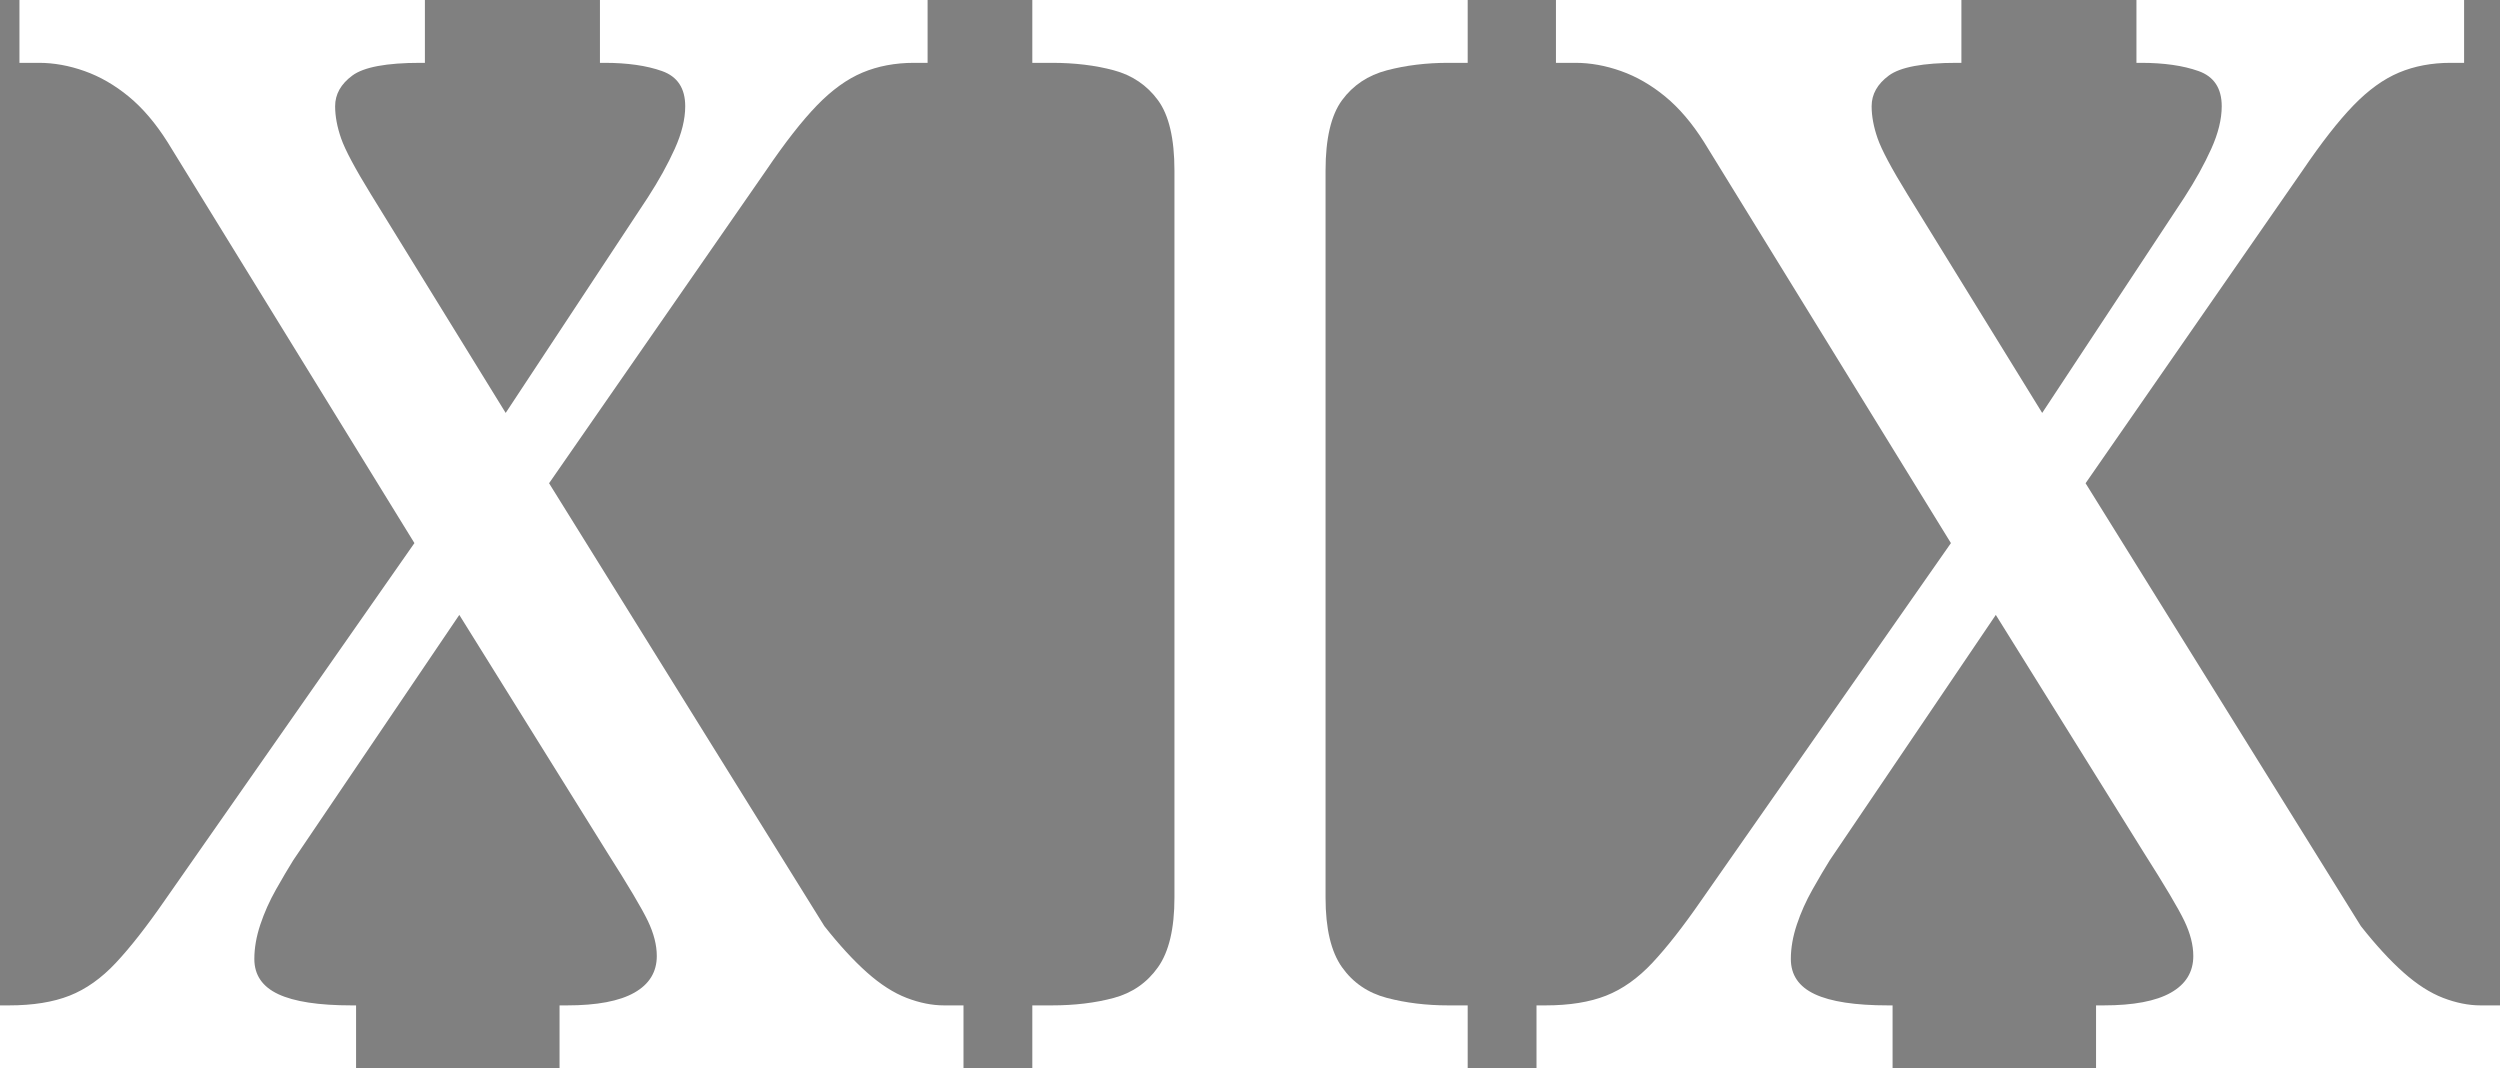 <svg width="167.1" height="71.4" viewBox="0 0 167.1 71.4" xmlns="http://www.w3.org/2000/svg"><rect x="0" y="0" width="167.1" height="71.4" fill="#808080" stroke="none"/><g id="svgGroup" stroke-linecap="round" fill-rule="evenodd" font-size="9pt" stroke="#000" stroke-width="0mm" fill="#ffffff" style="stroke:#000;stroke-width:0mm;fill:#ffffff"><path d="M 23.8 71.4 L 0 71.4 L 0 67.2 L 0.6 67.2 Q 3 67.2 4.65 66.55 Q 6.3 65.9 7.75 64.35 Q 9.2 62.8 11 60.2 L 27.7 36.3 L 11.2 9.5 Q 10 7.6 8.6 6.45 Q 7.2 5.3 5.65 4.75 Q 4.1 4.2 2.6 4.2 L 1.3 4.2 L 1.3 0 L 28.4 0 L 28.4 4.2 L 28.1 4.2 Q 24.7 4.2 23.55 5.05 Q 22.4 5.9 22.4 7.1 Q 22.4 8.1 22.8 9.25 Q 23.2 10.4 24.8 13 L 33.8 27.6 L 43.3 13.2 Q 44.4 11.5 45.1 9.95 Q 45.8 8.4 45.8 7.1 Q 45.8 5.3 44.25 4.75 Q 42.7 4.2 40.4 4.2 L 40.1 4.2 L 40.1 0 L 62 0 L 62 4.2 L 61.1 4.2 Q 59.2 4.2 57.65 4.85 Q 56.1 5.5 54.6 7.05 Q 53.1 8.6 51.2 11.4 L 36.7 32.3 L 55.1 61.9 Q 56.6 63.8 57.95 65 Q 59.3 66.2 60.6 66.7 Q 61.9 67.2 63.1 67.2 L 64.4 67.2 L 64.4 71.4 L 37.4 71.4 L 37.4 67.2 L 37.9 67.2 Q 40.9 67.2 42.4 66.35 Q 43.9 65.5 43.9 63.9 Q 43.9 62.8 43.3 61.55 Q 42.7 60.3 40.6 57 L 30.7 41.1 L 19.6 57.5 Q 19.1 58.3 18.45 59.45 Q 17.8 60.6 17.4 61.8 Q 17 63 17 64.1 Q 17 65.7 18.6 66.45 Q 20.2 67.2 23.5 67.2 L 23.8 67.2 L 23.8 71.4 Z" id="0" vector-effect="non-scaling-stroke"/><path d="M 98.1 71.4 L 69 71.4 L 69 67.2 L 70.3 67.2 Q 72.6 67.2 74.45 66.7 Q 76.3 66.2 77.4 64.65 Q 78.5 63.1 78.5 60 L 78.5 11.4 Q 78.5 8.2 77.4 6.7 Q 76.3 5.2 74.45 4.7 Q 72.6 4.2 70.3 4.2 L 69 4.2 L 69 0 L 98.1 0 L 98.1 4.2 L 96.8 4.2 Q 94.6 4.2 92.7 4.7 Q 90.8 5.2 89.7 6.7 Q 88.6 8.2 88.6 11.4 L 88.6 60 Q 88.6 63.1 89.7 64.65 Q 90.8 66.2 92.7 66.7 Q 94.6 67.2 96.8 67.2 L 98.1 67.2 L 98.1 71.4 Z" id="1" vector-effect="non-scaling-stroke"/><path d="M 126.5 71.4 L 102.7 71.4 L 102.7 67.2 L 103.3 67.2 Q 105.7 67.2 107.35 66.55 Q 109 65.9 110.45 64.35 Q 111.9 62.8 113.7 60.2 L 130.4 36.3 L 113.9 9.5 Q 112.7 7.6 111.3 6.45 Q 109.9 5.3 108.35 4.75 Q 106.8 4.2 105.3 4.2 L 104 4.2 L 104 0 L 131.1 0 L 131.1 4.2 L 130.8 4.2 Q 127.4 4.2 126.25 5.05 Q 125.1 5.9 125.1 7.1 Q 125.1 8.1 125.5 9.25 Q 125.9 10.4 127.5 13 L 136.5 27.6 L 146 13.2 Q 147.1 11.5 147.8 9.95 Q 148.5 8.4 148.5 7.1 Q 148.5 5.3 146.95 4.75 Q 145.4 4.2 143.1 4.2 L 142.8 4.2 L 142.8 0 L 164.7 0 L 164.7 4.2 L 163.8 4.2 Q 161.9 4.2 160.35 4.85 Q 158.8 5.5 157.3 7.05 Q 155.8 8.6 153.9 11.4 L 139.4 32.3 L 157.8 61.9 Q 159.3 63.8 160.65 65 Q 162 66.2 163.3 66.7 Q 164.6 67.2 165.8 67.2 L 167.1 67.2 L 167.1 71.4 L 140.1 71.4 L 140.1 67.2 L 140.6 67.2 Q 143.6 67.2 145.1 66.35 Q 146.6 65.5 146.6 63.9 Q 146.6 62.8 146 61.55 Q 145.4 60.3 143.3 57 L 133.4 41.1 L 122.3 57.5 Q 121.8 58.3 121.15 59.45 Q 120.5 60.6 120.1 61.8 Q 119.7 63 119.7 64.1 Q 119.7 65.7 121.3 66.45 Q 122.9 67.2 126.2 67.2 L 126.5 67.2 L 126.5 71.4 Z" id="2" vector-effect="non-scaling-stroke"/></g></svg>